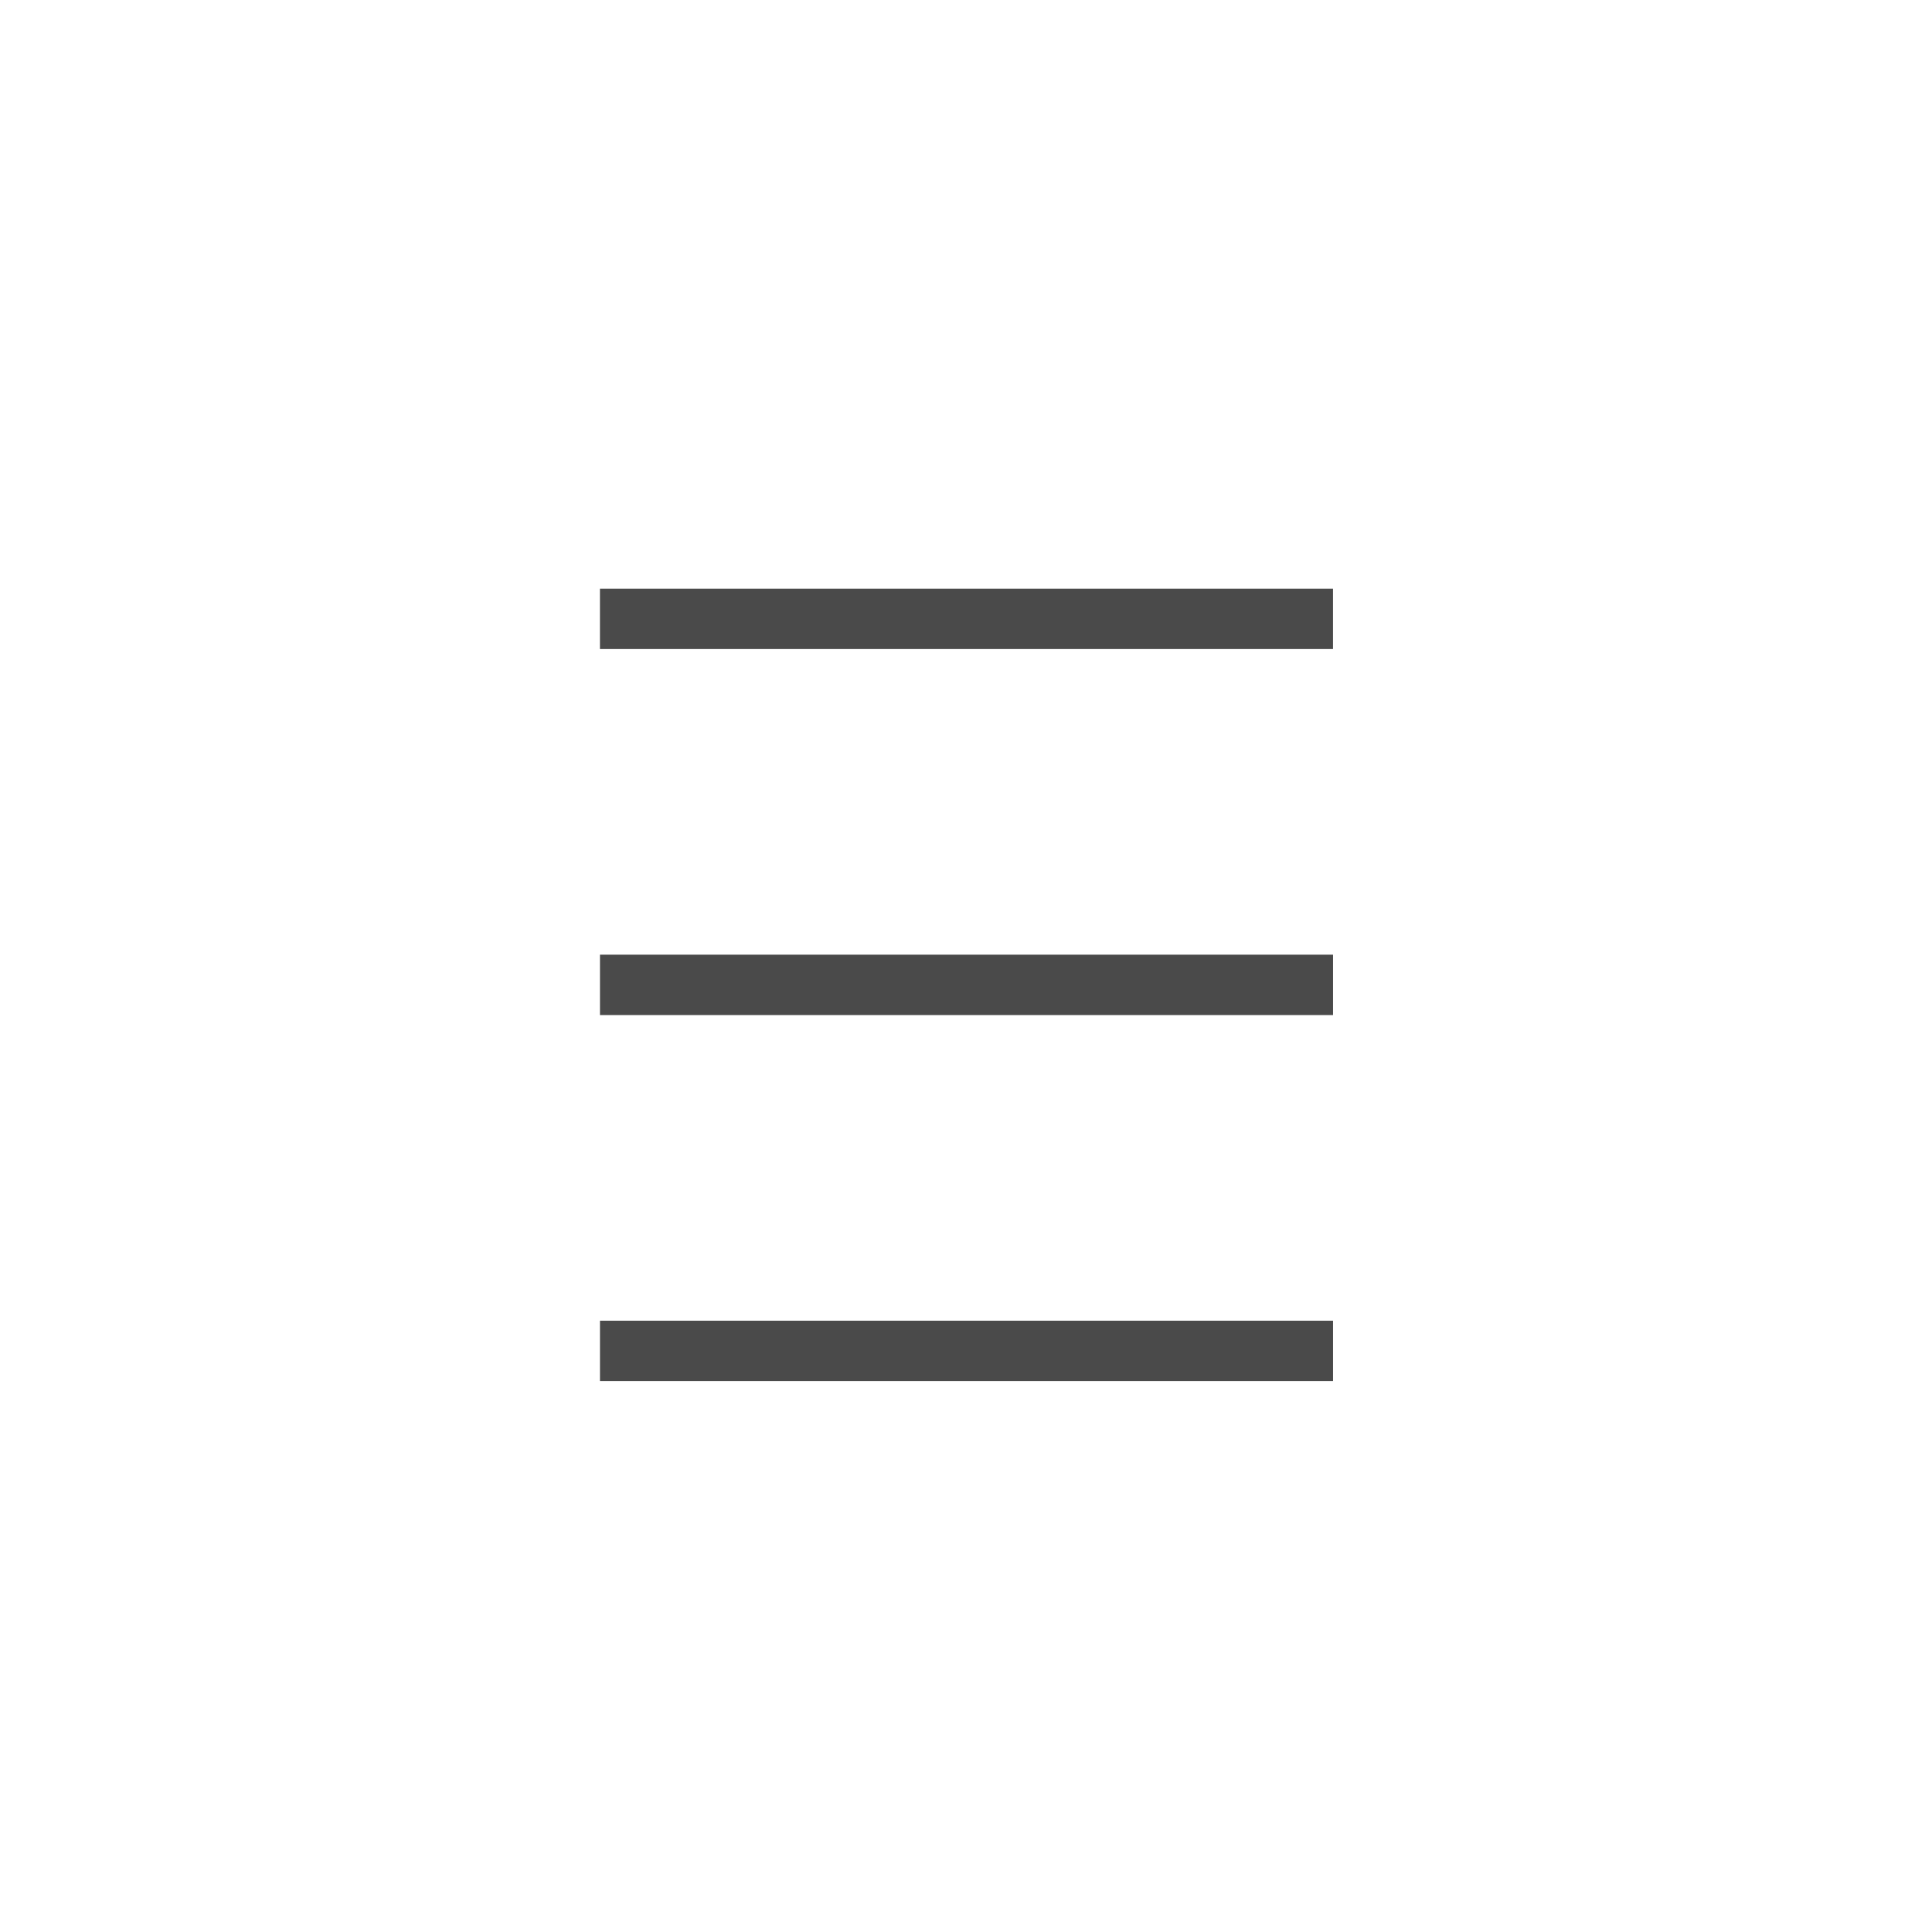 <?xml version="1.0" encoding="UTF-8" standalone="no"?>
<svg width="512px" height="512px" viewBox="0 0 512 512" version="1.1" xmlns="http://www.w3.org/2000/svg" xmlns:xlink="http://www.w3.org/1999/xlink">
    <!-- Generator: Sketch 3.7.2 (28276) - http://www.bohemiancoding.com/sketch -->
    <title>Profi_icons_9</title>
    <desc>Created with Sketch.</desc>
    <defs></defs>
    <g id="Page-1" stroke="none" stroke-width="1" fill="none" fill-rule="evenodd">
        <g id="Profi_icons_9" stroke="#4A4A4A" stroke-width="16">
            <path d="M158.992,164 L353.264,164" id="Path-57"></path>
            <path d="M159,261 L353.272,261" id="Path-57-Copy"></path>
            <path d="M159,358 L353.272,358" id="Path-57-Copy-2"></path>
        </g>
    </g>
</svg>